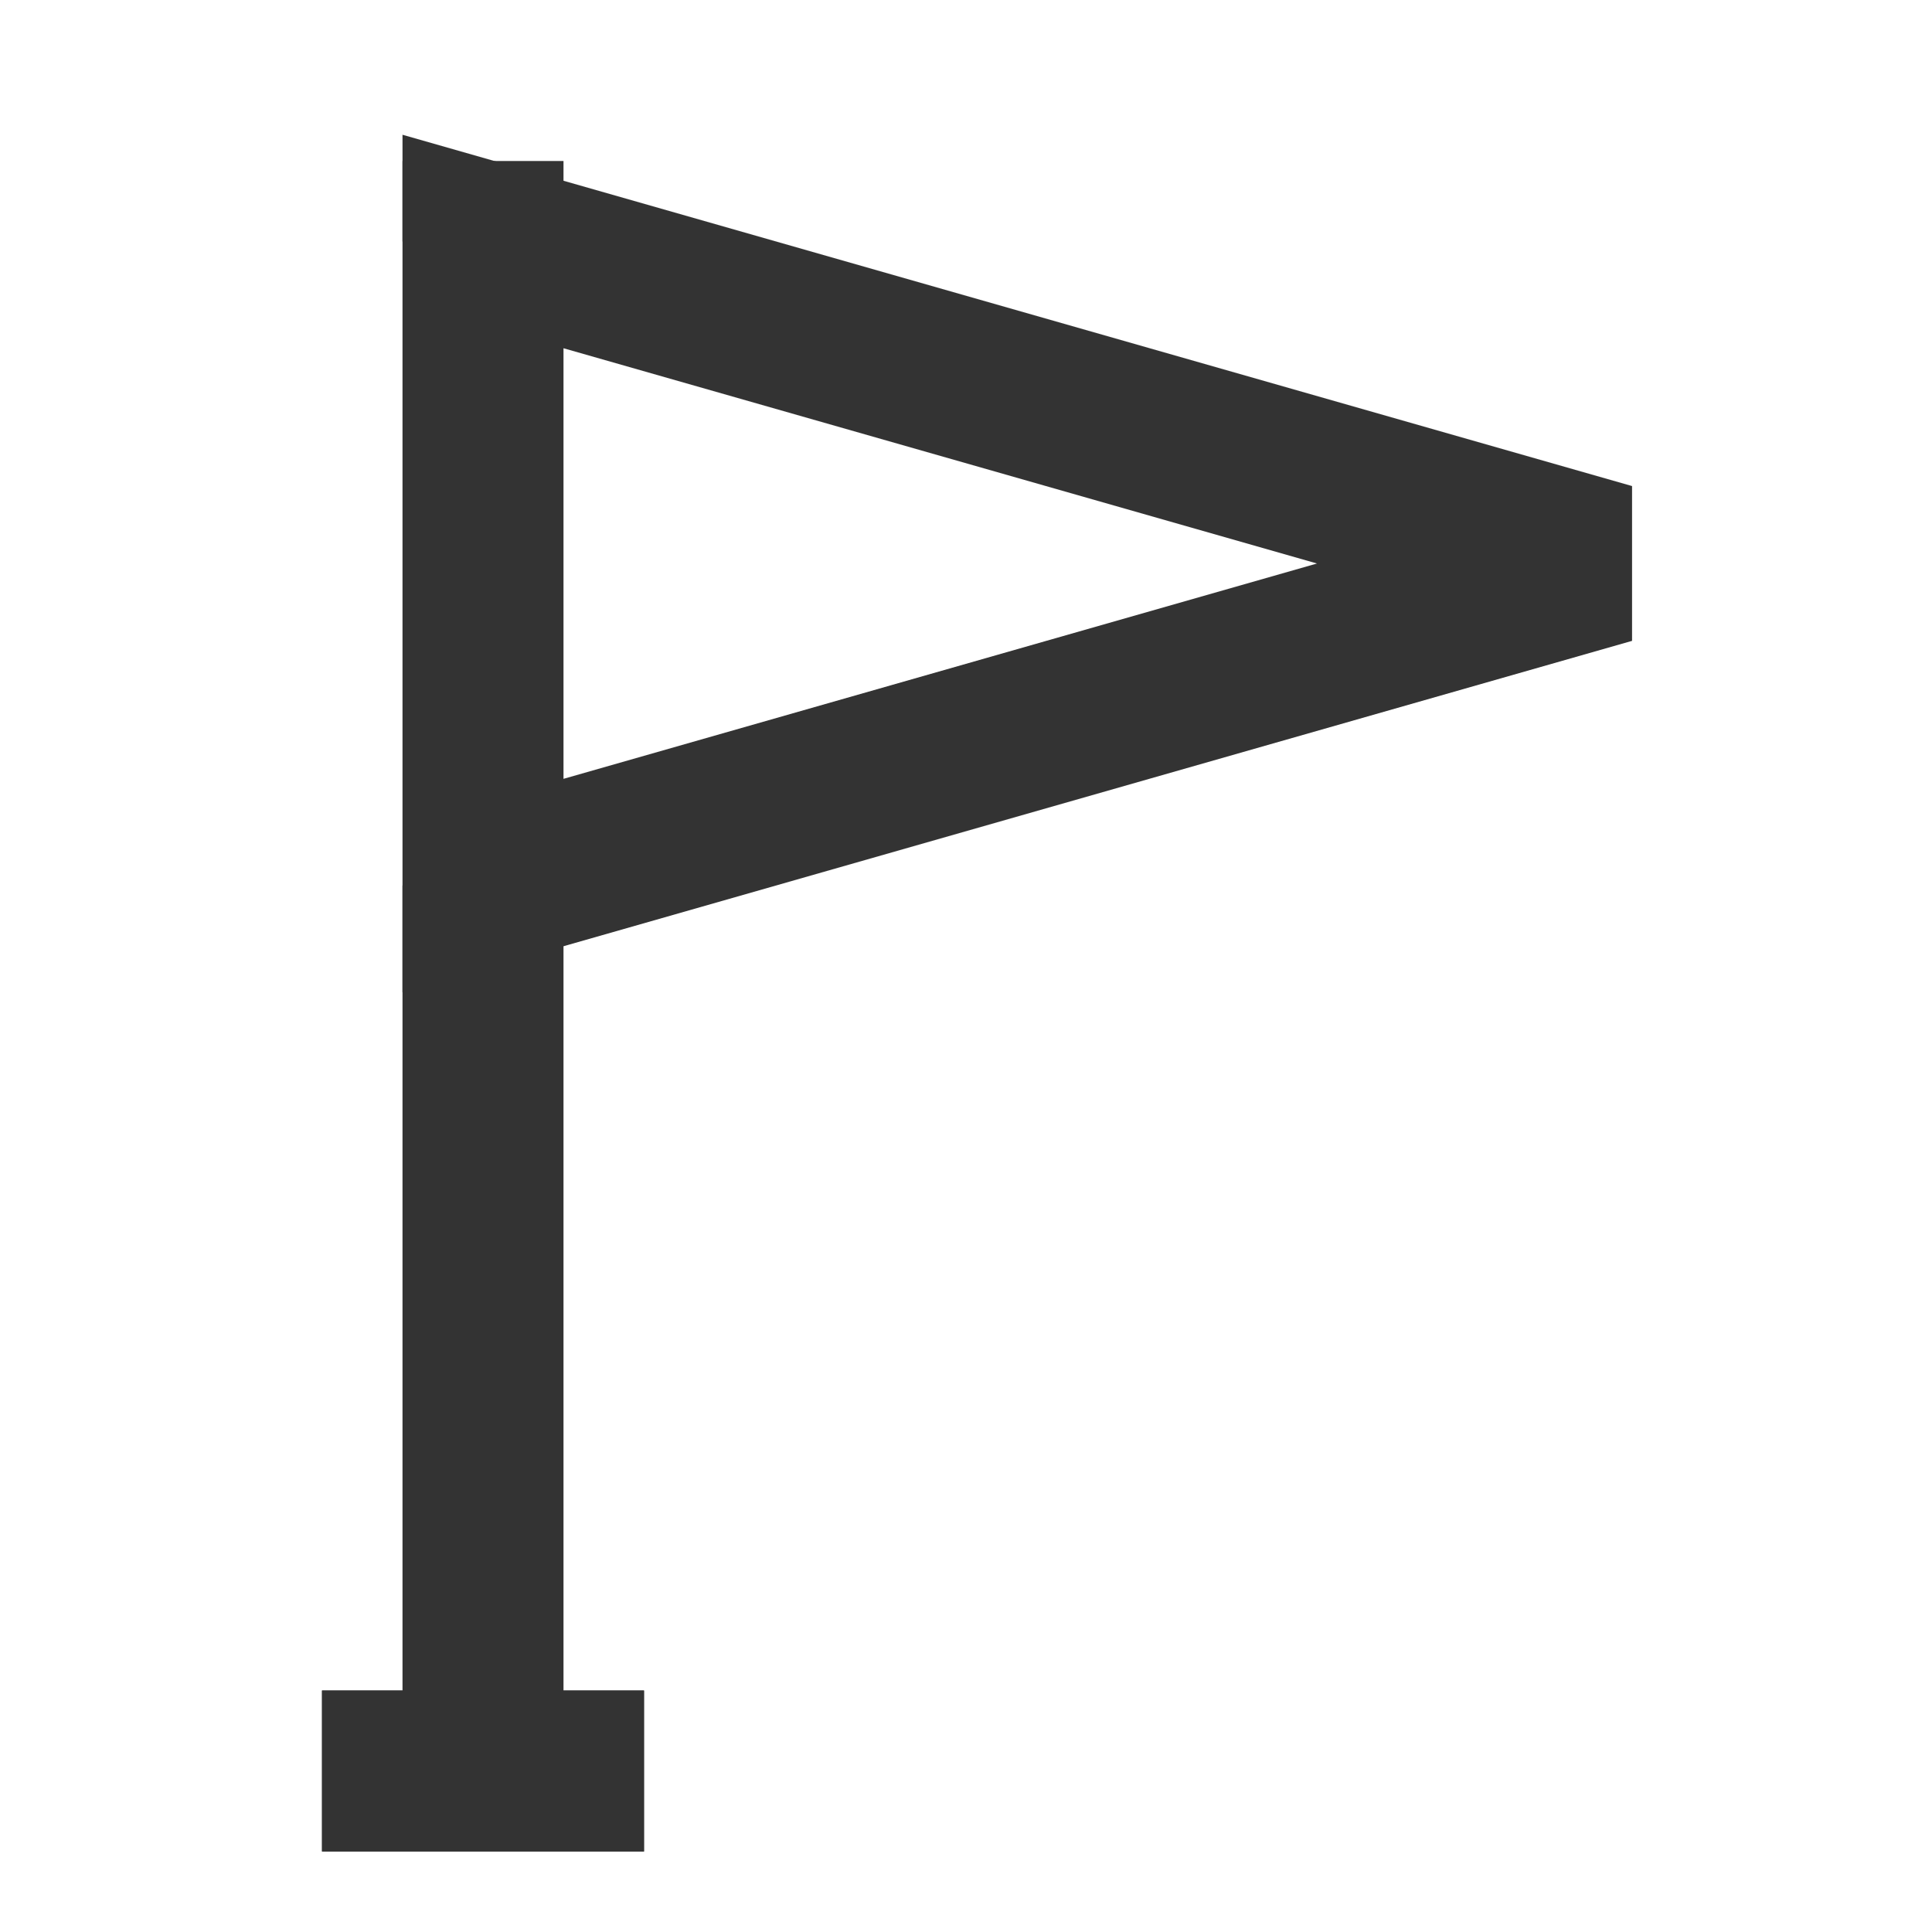 <?xml version="1.0" encoding="iso-8859-1"?>
<svg version="1.1" id="&#x56FE;&#x5C42;_1" xmlns="http://www.w3.org/2000/svg" xmlns:xlink="http://www.w3.org/1999/xlink" x="0px"
	 y="0px" viewBox="0 0 24 24" style="enable-background:new 0 0 24 24;" xml:space="preserve">
<path style="fill:#333333;" d="M8,23H6v-1v1H4v-2h1V11h2v10h1V23z M7,3H5V2h2V3z"/>
<rect x="4" y="21" style="fill:#333333;" width="4" height="2"/>
<path style="fill:#333333;" d="M5,12.326V1.674l15.274,4.364v1.923L5,12.326z M7,4.326v5.349L16.36,7L7,4.326z"/>
</svg>






